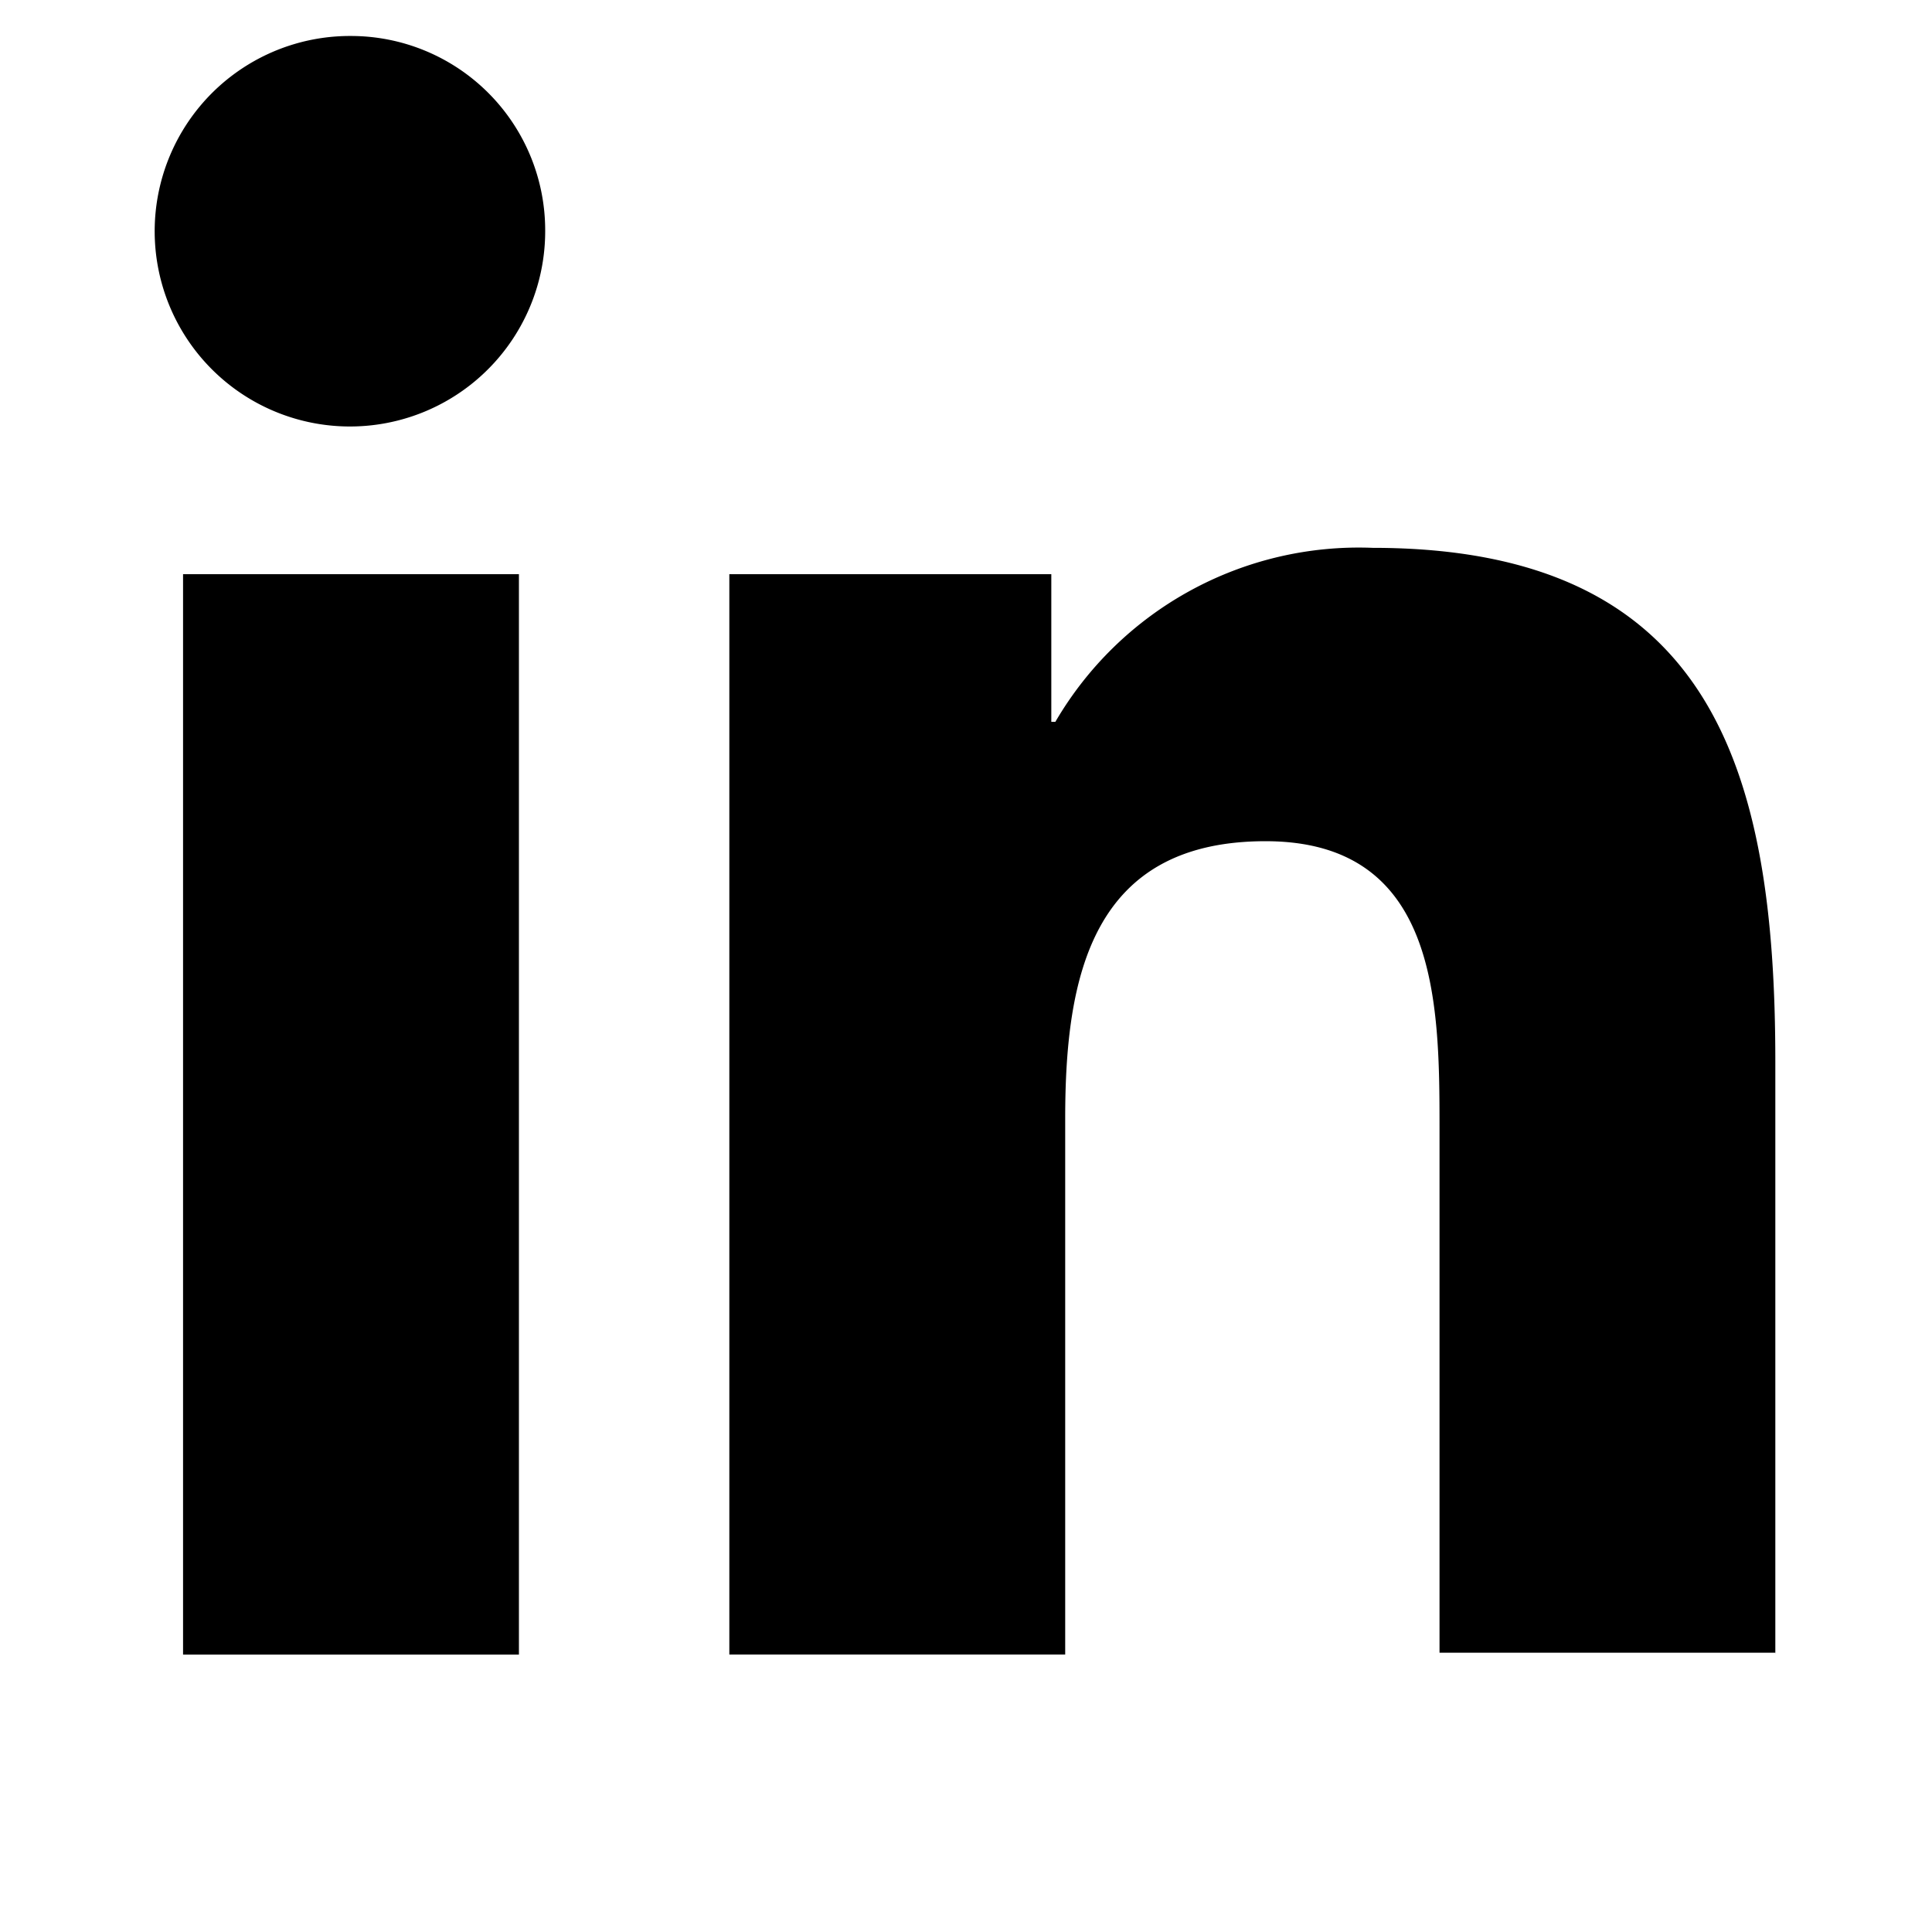 <svg xmlns="http://www.w3.org/2000/svg" width="32" height="32" viewBox="0 0 32 32">
    <g id="Group_47" transform="translate(-765 -3681)">
        <rect id="Rectangle_20" width="32" height="32" transform="translate(765 3681)"
            fill="none" />
        <g id="Group_52" transform="translate(757.596 3671.596)">
            <g id="_x31_0.Linkedin" transform="translate(10 10)">
                <path id="Path_17"
                    d="M55.625,53.63V43.812c0-4.826-1.039-8.512-6.669-8.512A5.819,5.819,0,0,0,43.7,38.182h-.067V35.736H38.3V53.63h5.563V44.75c0-2.346.436-4.591,3.318-4.591,2.848,0,2.882,2.647,2.882,4.725V53.6h5.563Z"
                    transform="translate(-28.816 -26.822)" />
                <path id="Path_18" d="M11.3,36.6h5.563V54.495H11.3Z"
                    transform="translate(-10.864 -27.686)" />
                <path id="Path_19"
                    d="M13.217,10a3.234,3.234,0,1,0,3.217,3.217A3.218,3.218,0,0,0,13.217,10Z"
                    transform="translate(-10 -10)" />
            </g>
        </g>
    </g>
</svg>
